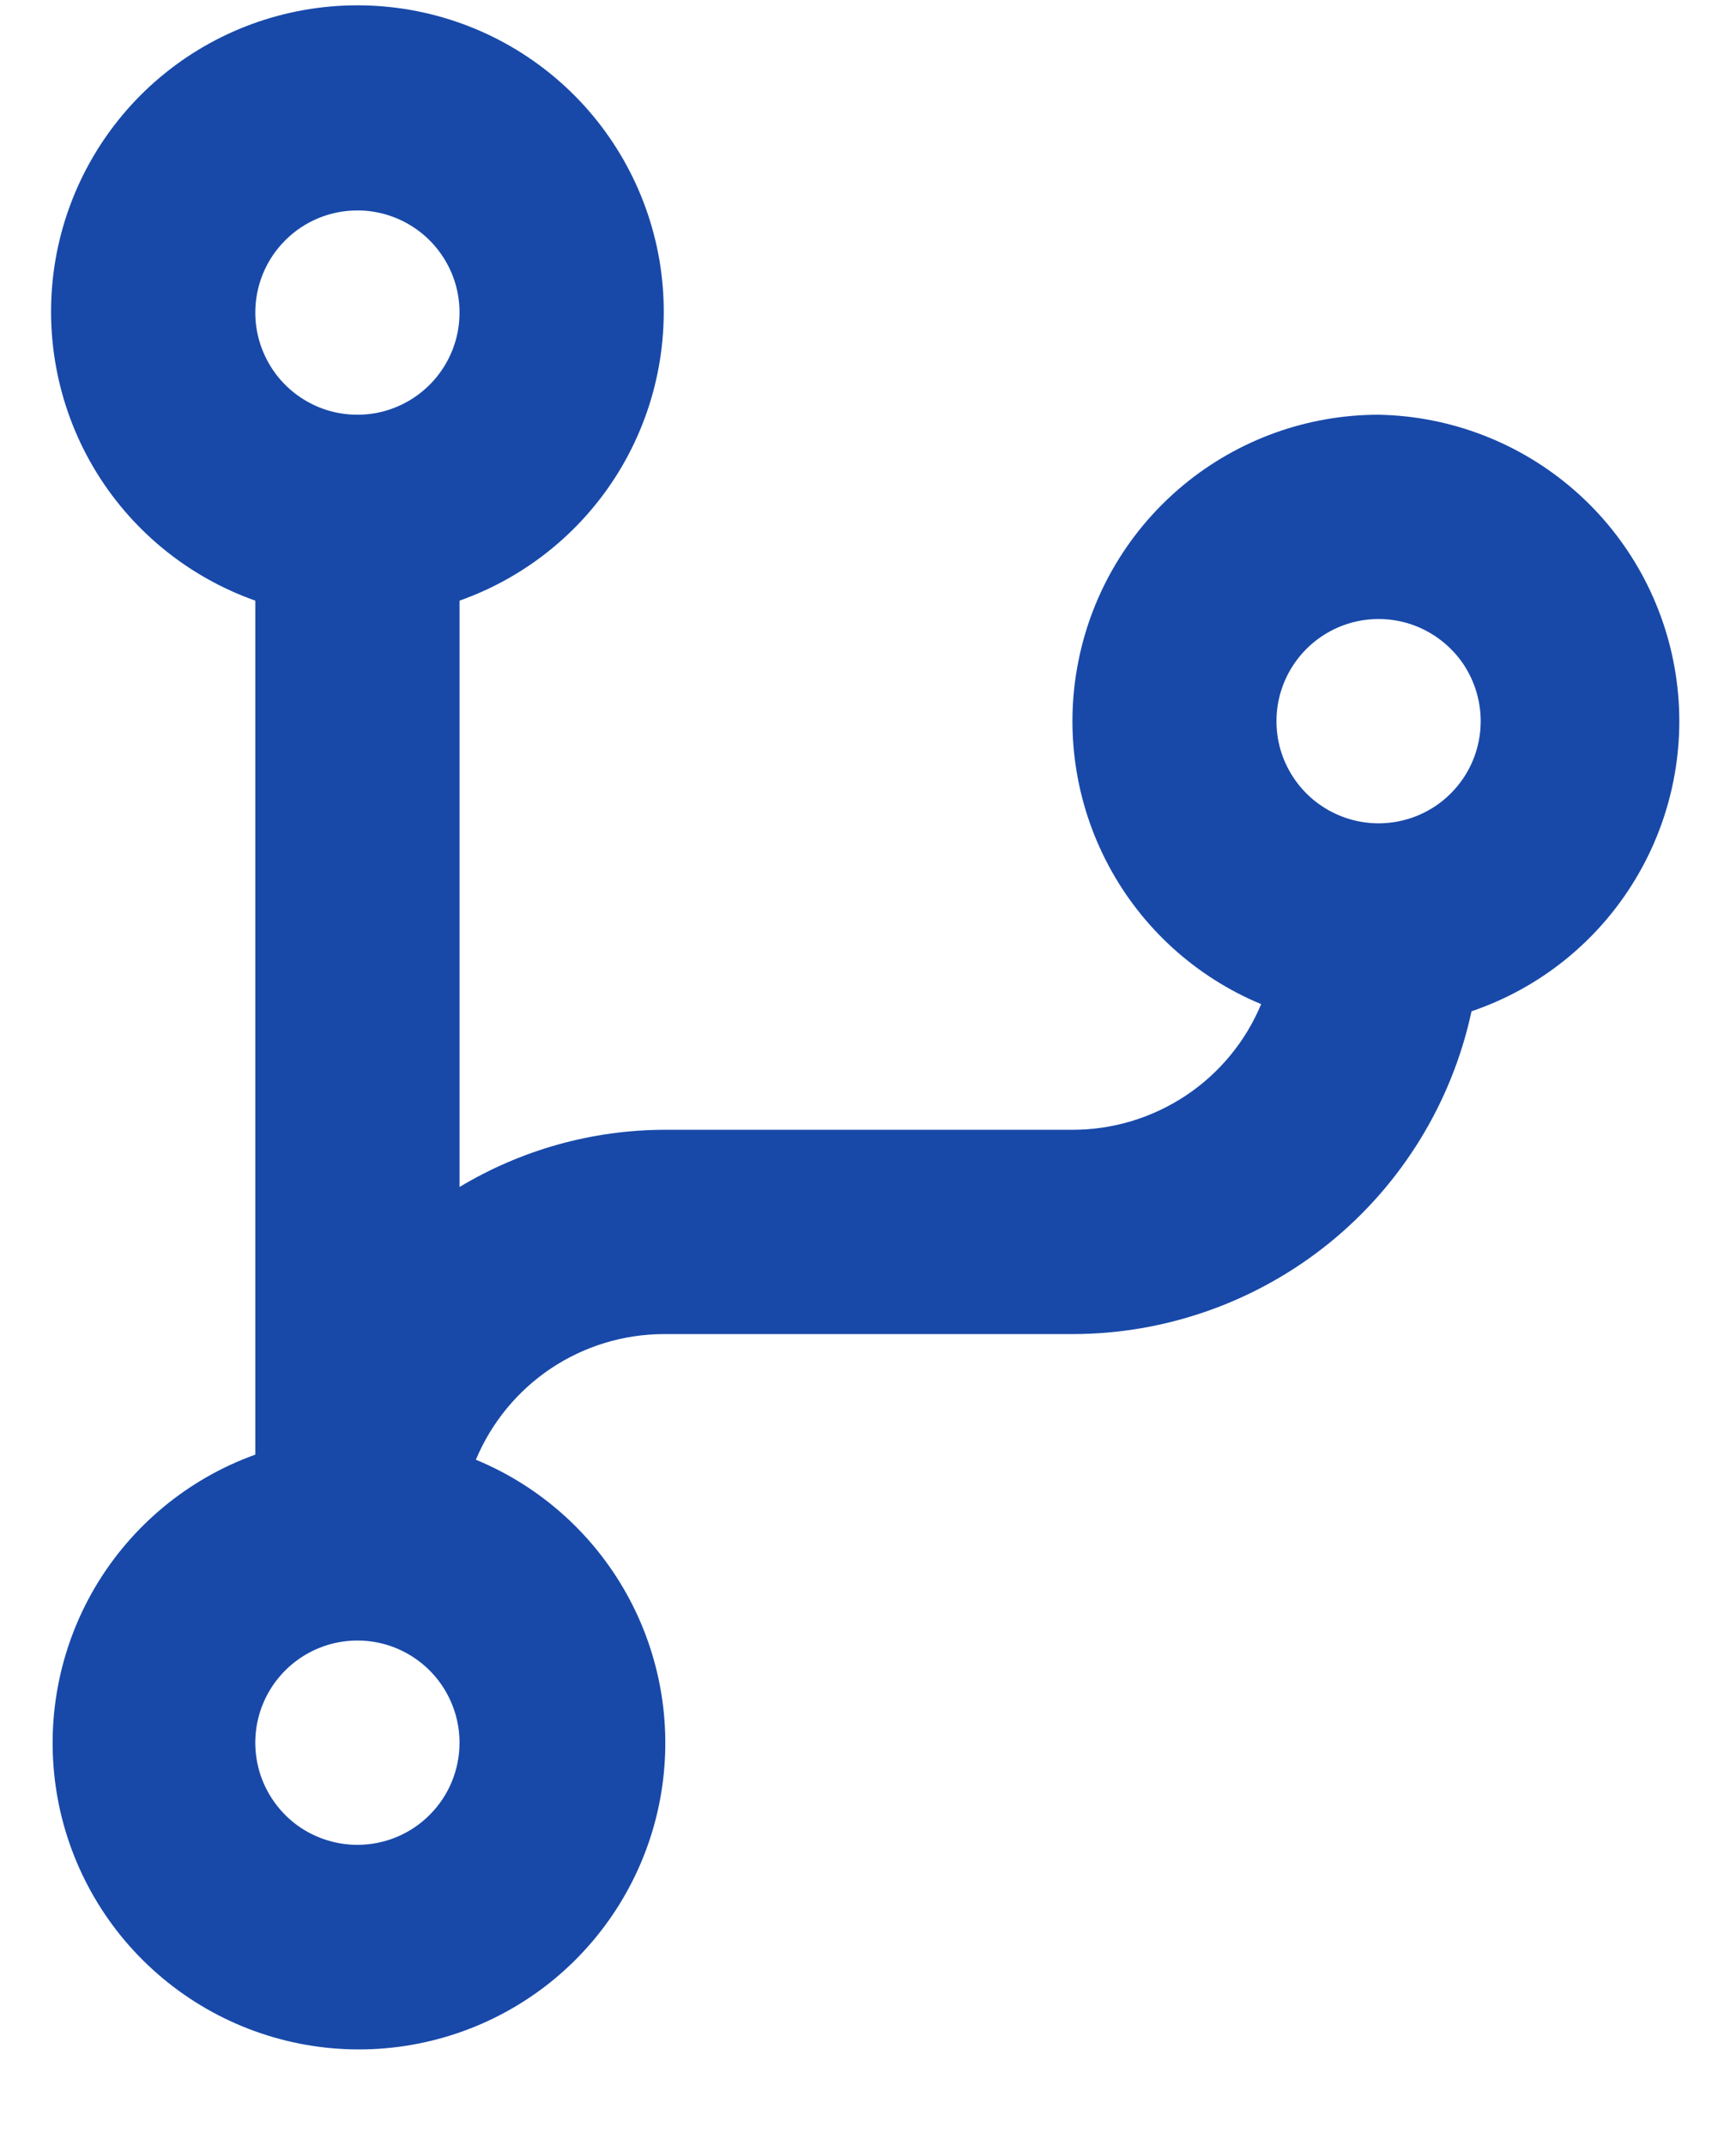 <svg width="17" height="21" viewBox="0 0 17 21" fill="none" xmlns="http://www.w3.org/2000/svg">
<path d="M13.5 4.06C12.806 4.06 12.134 4.301 11.598 4.741C11.062 5.181 10.695 5.793 10.56 6.474C10.424 7.154 10.529 7.86 10.855 8.472C11.181 9.084 11.71 9.564 12.35 9.83C12.198 10.195 11.941 10.507 11.611 10.726C11.282 10.944 10.895 11.061 10.5 11.06H6.5C5.795 11.063 5.104 11.257 4.5 11.62V5.88C5.167 5.644 5.73 5.18 6.088 4.57C6.446 3.959 6.576 3.242 6.457 2.544C6.337 1.847 5.975 1.214 5.434 0.758C4.893 0.302 4.208 0.052 3.5 0.052C2.792 0.052 2.107 0.302 1.566 0.758C1.025 1.214 0.663 1.847 0.543 2.544C0.424 3.242 0.554 3.959 0.912 4.57C1.27 5.18 1.833 5.644 2.5 5.88V14.24C1.841 14.477 1.286 14.937 0.93 15.54C0.575 16.144 0.442 16.853 0.554 17.544C0.666 18.235 1.017 18.866 1.545 19.325C2.073 19.785 2.746 20.046 3.446 20.062C4.146 20.078 4.83 19.849 5.379 19.414C5.927 18.979 6.307 18.366 6.451 17.68C6.595 16.995 6.495 16.281 6.168 15.662C5.841 15.043 5.307 14.557 4.66 14.29C4.812 13.927 5.067 13.616 5.394 13.397C5.722 13.178 6.106 13.061 6.5 13.06H10.5C11.415 13.06 12.302 12.746 13.014 12.171C13.725 11.596 14.218 10.794 14.41 9.9C15.079 9.673 15.646 9.217 16.011 8.613C16.377 8.009 16.518 7.295 16.409 6.598C16.3 5.9 15.949 5.263 15.417 4.799C14.885 4.335 14.206 4.073 13.5 4.06ZM3.5 2.06C3.698 2.06 3.891 2.119 4.056 2.229C4.22 2.338 4.348 2.495 4.424 2.677C4.5 2.86 4.519 3.061 4.481 3.255C4.442 3.449 4.347 3.627 4.207 3.767C4.067 3.907 3.889 4.002 3.695 4.041C3.501 4.079 3.3 4.06 3.117 3.984C2.935 3.908 2.778 3.78 2.669 3.616C2.559 3.451 2.5 3.258 2.5 3.06C2.5 2.795 2.605 2.54 2.793 2.353C2.98 2.165 3.235 2.06 3.5 2.06ZM3.5 18.06C3.302 18.06 3.109 18.001 2.944 17.892C2.78 17.782 2.652 17.625 2.576 17.443C2.5 17.26 2.481 17.059 2.519 16.865C2.558 16.671 2.653 16.493 2.793 16.353C2.933 16.213 3.111 16.118 3.305 16.079C3.499 16.041 3.7 16.06 3.883 16.136C4.065 16.212 4.222 16.34 4.331 16.504C4.441 16.669 4.5 16.862 4.5 17.06C4.5 17.325 4.395 17.58 4.207 17.767C4.02 17.955 3.765 18.06 3.5 18.06ZM13.5 8.06C13.302 8.06 13.109 8.001 12.944 7.891C12.78 7.782 12.652 7.625 12.576 7.443C12.5 7.26 12.481 7.059 12.519 6.865C12.558 6.671 12.653 6.493 12.793 6.353C12.933 6.213 13.111 6.118 13.305 6.079C13.499 6.041 13.7 6.06 13.883 6.136C14.065 6.212 14.222 6.34 14.332 6.504C14.441 6.669 14.5 6.862 14.5 7.06C14.5 7.325 14.395 7.58 14.207 7.767C14.02 7.955 13.765 8.06 13.5 8.06Z" fill="#1849A9"/>
</svg>
